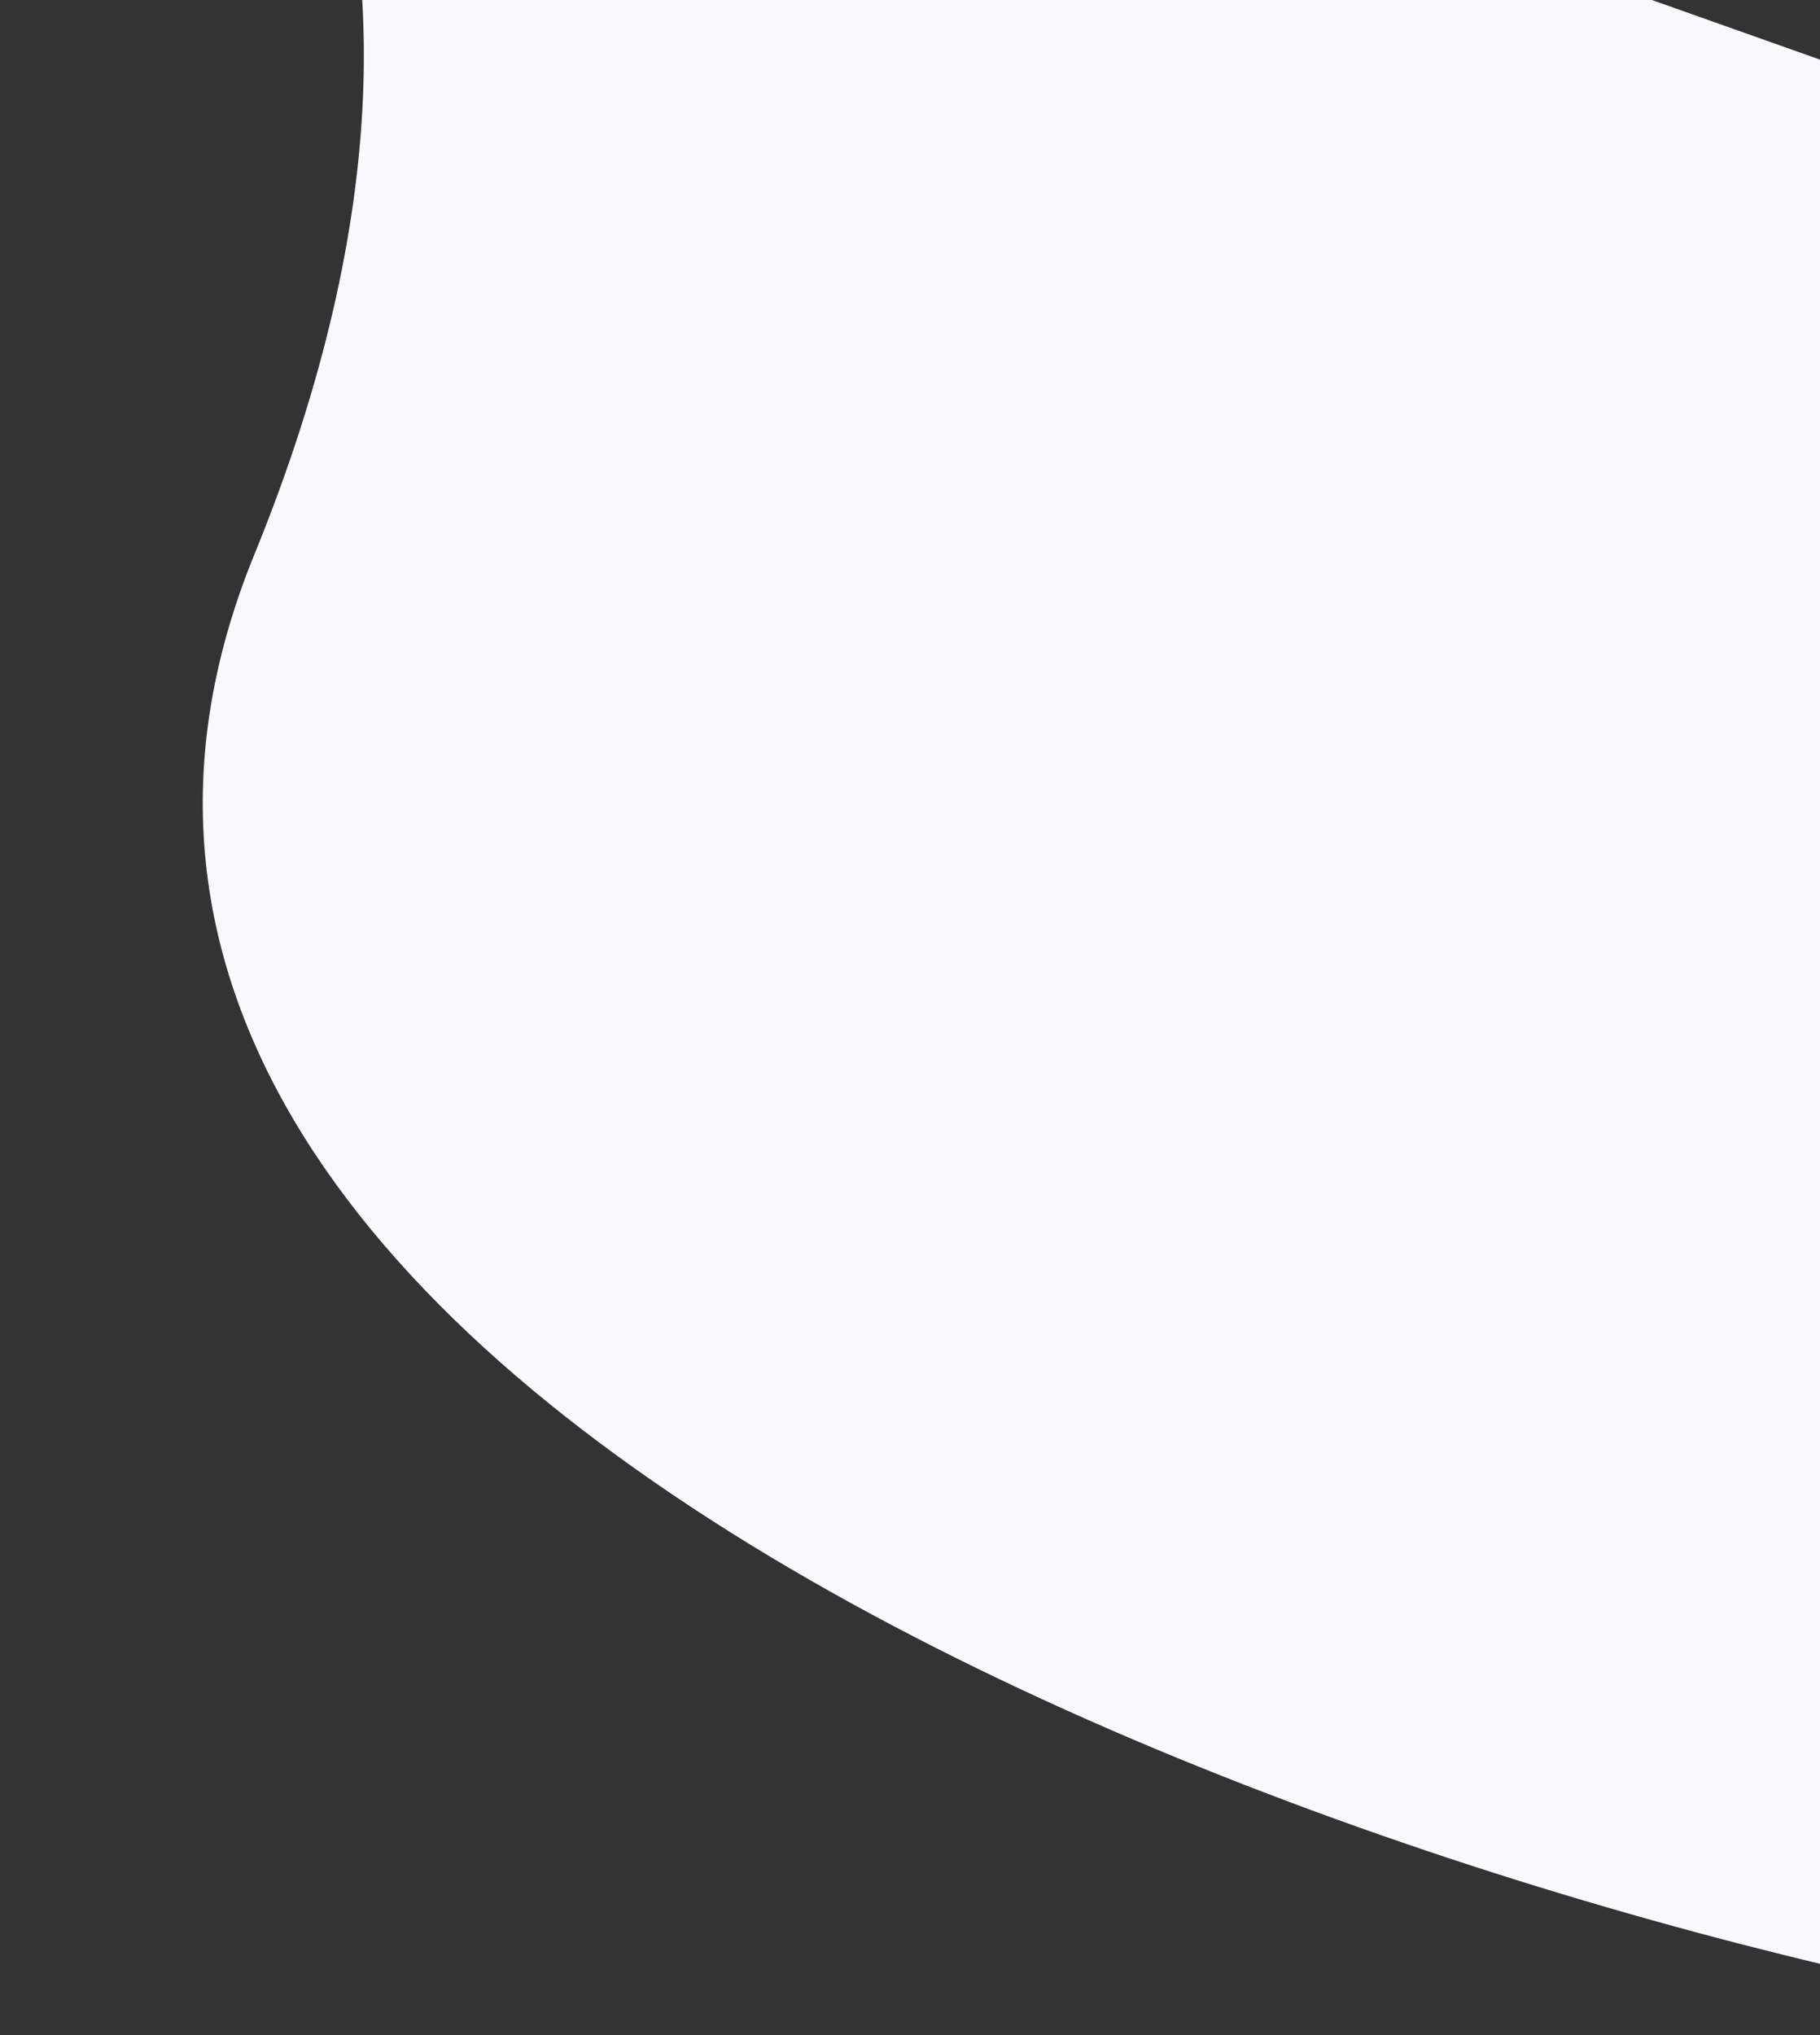 <svg width="110" height="123" viewBox="0 0 110 123" fill="none" xmlns="http://www.w3.org/2000/svg">
<rect x="0" y="0" width="110" height="123" fill="#333333" stroke="none"/>
<path d="M15.37 33.518C32.431 -8.251 12.53 -29.732 0.447 -35.252L166.323 23.58L131.16 122.722C87.626 116.804 -5.956 85.729 15.37 33.518Z" fill="#F6FAFF"/>
</svg>
